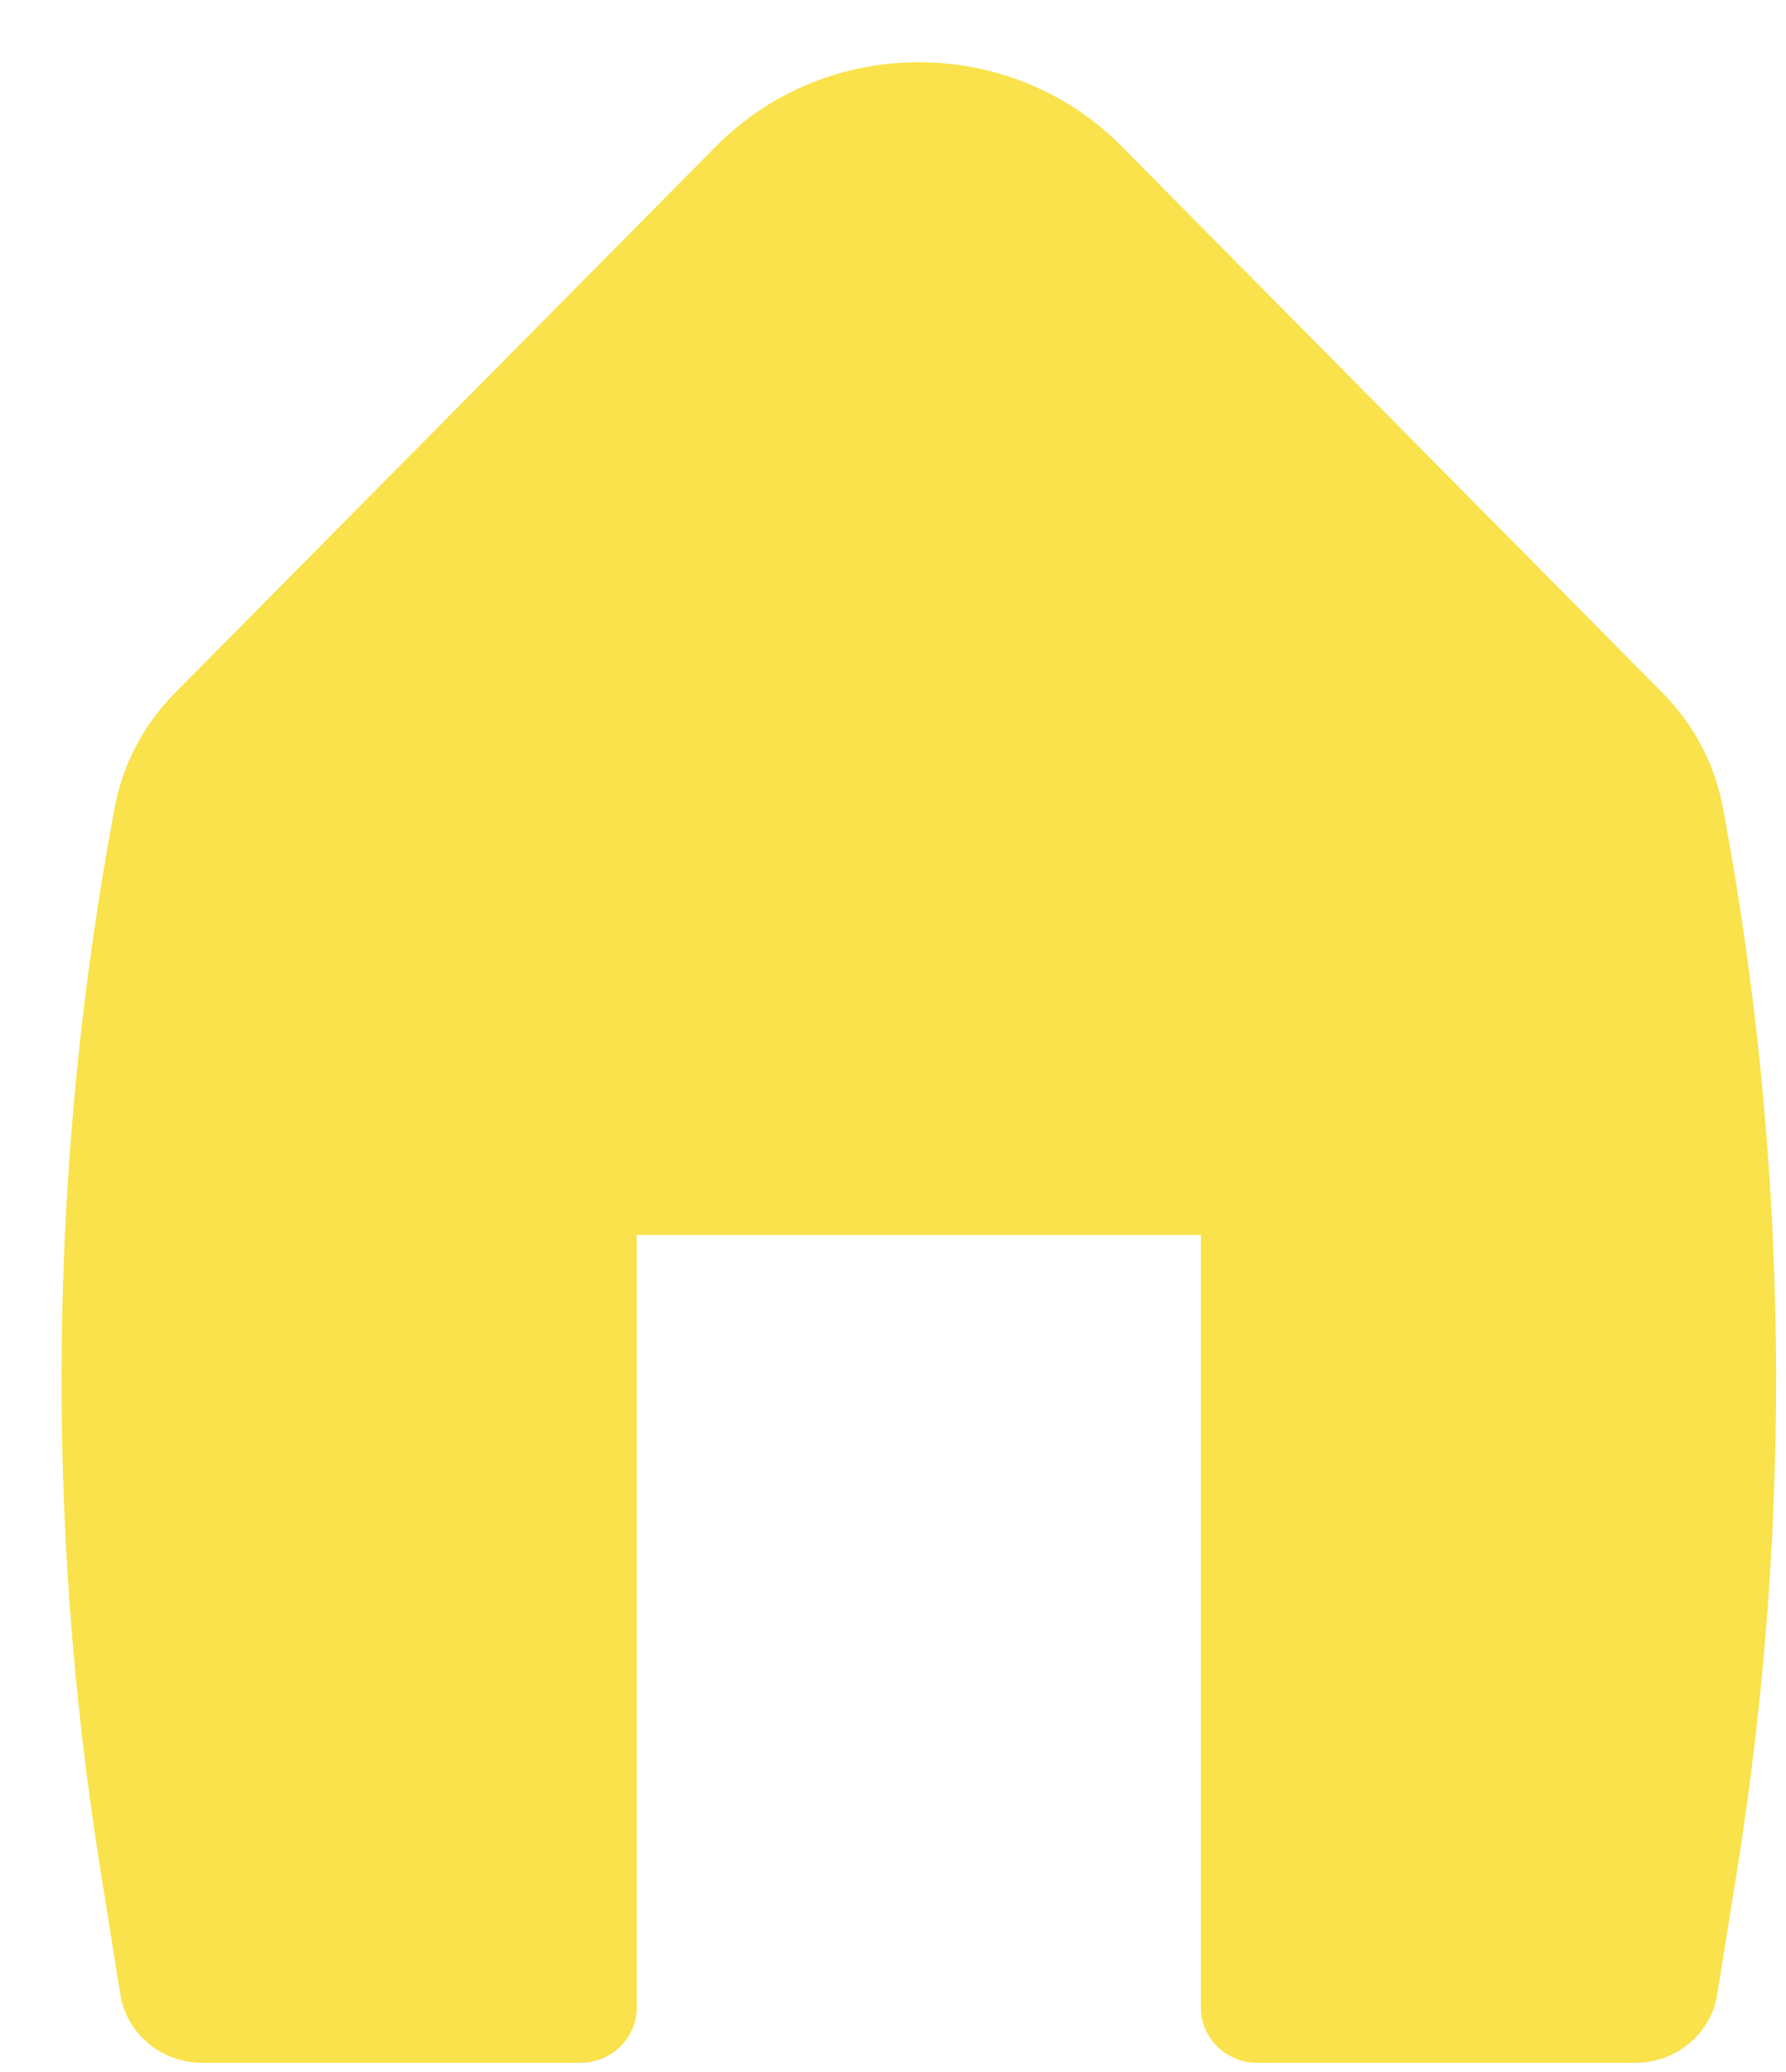 <svg width="25" height="29" viewBox="0 0 25 29" fill="none" xmlns="http://www.w3.org/2000/svg">
<path d="M15.698 2.046C14.146 0.479 11.576 0.479 10.025 2.046L2.446 9.702C2.011 10.142 1.719 10.697 1.606 11.3C0.686 16.209 0.618 21.235 1.405 26.167L1.684 27.913C1.772 28.464 2.257 28.871 2.828 28.871H8.123C8.559 28.871 8.913 28.525 8.913 28.098V17.284H16.809V28.098C16.809 28.525 17.163 28.871 17.599 28.871H22.894C23.465 28.871 23.95 28.464 24.038 27.913L24.317 26.167C25.105 21.235 25.037 16.209 24.116 11.3C24.003 10.697 23.711 10.142 23.276 9.702L15.698 2.046Z" fill="#F9E24B"/>
</svg>
